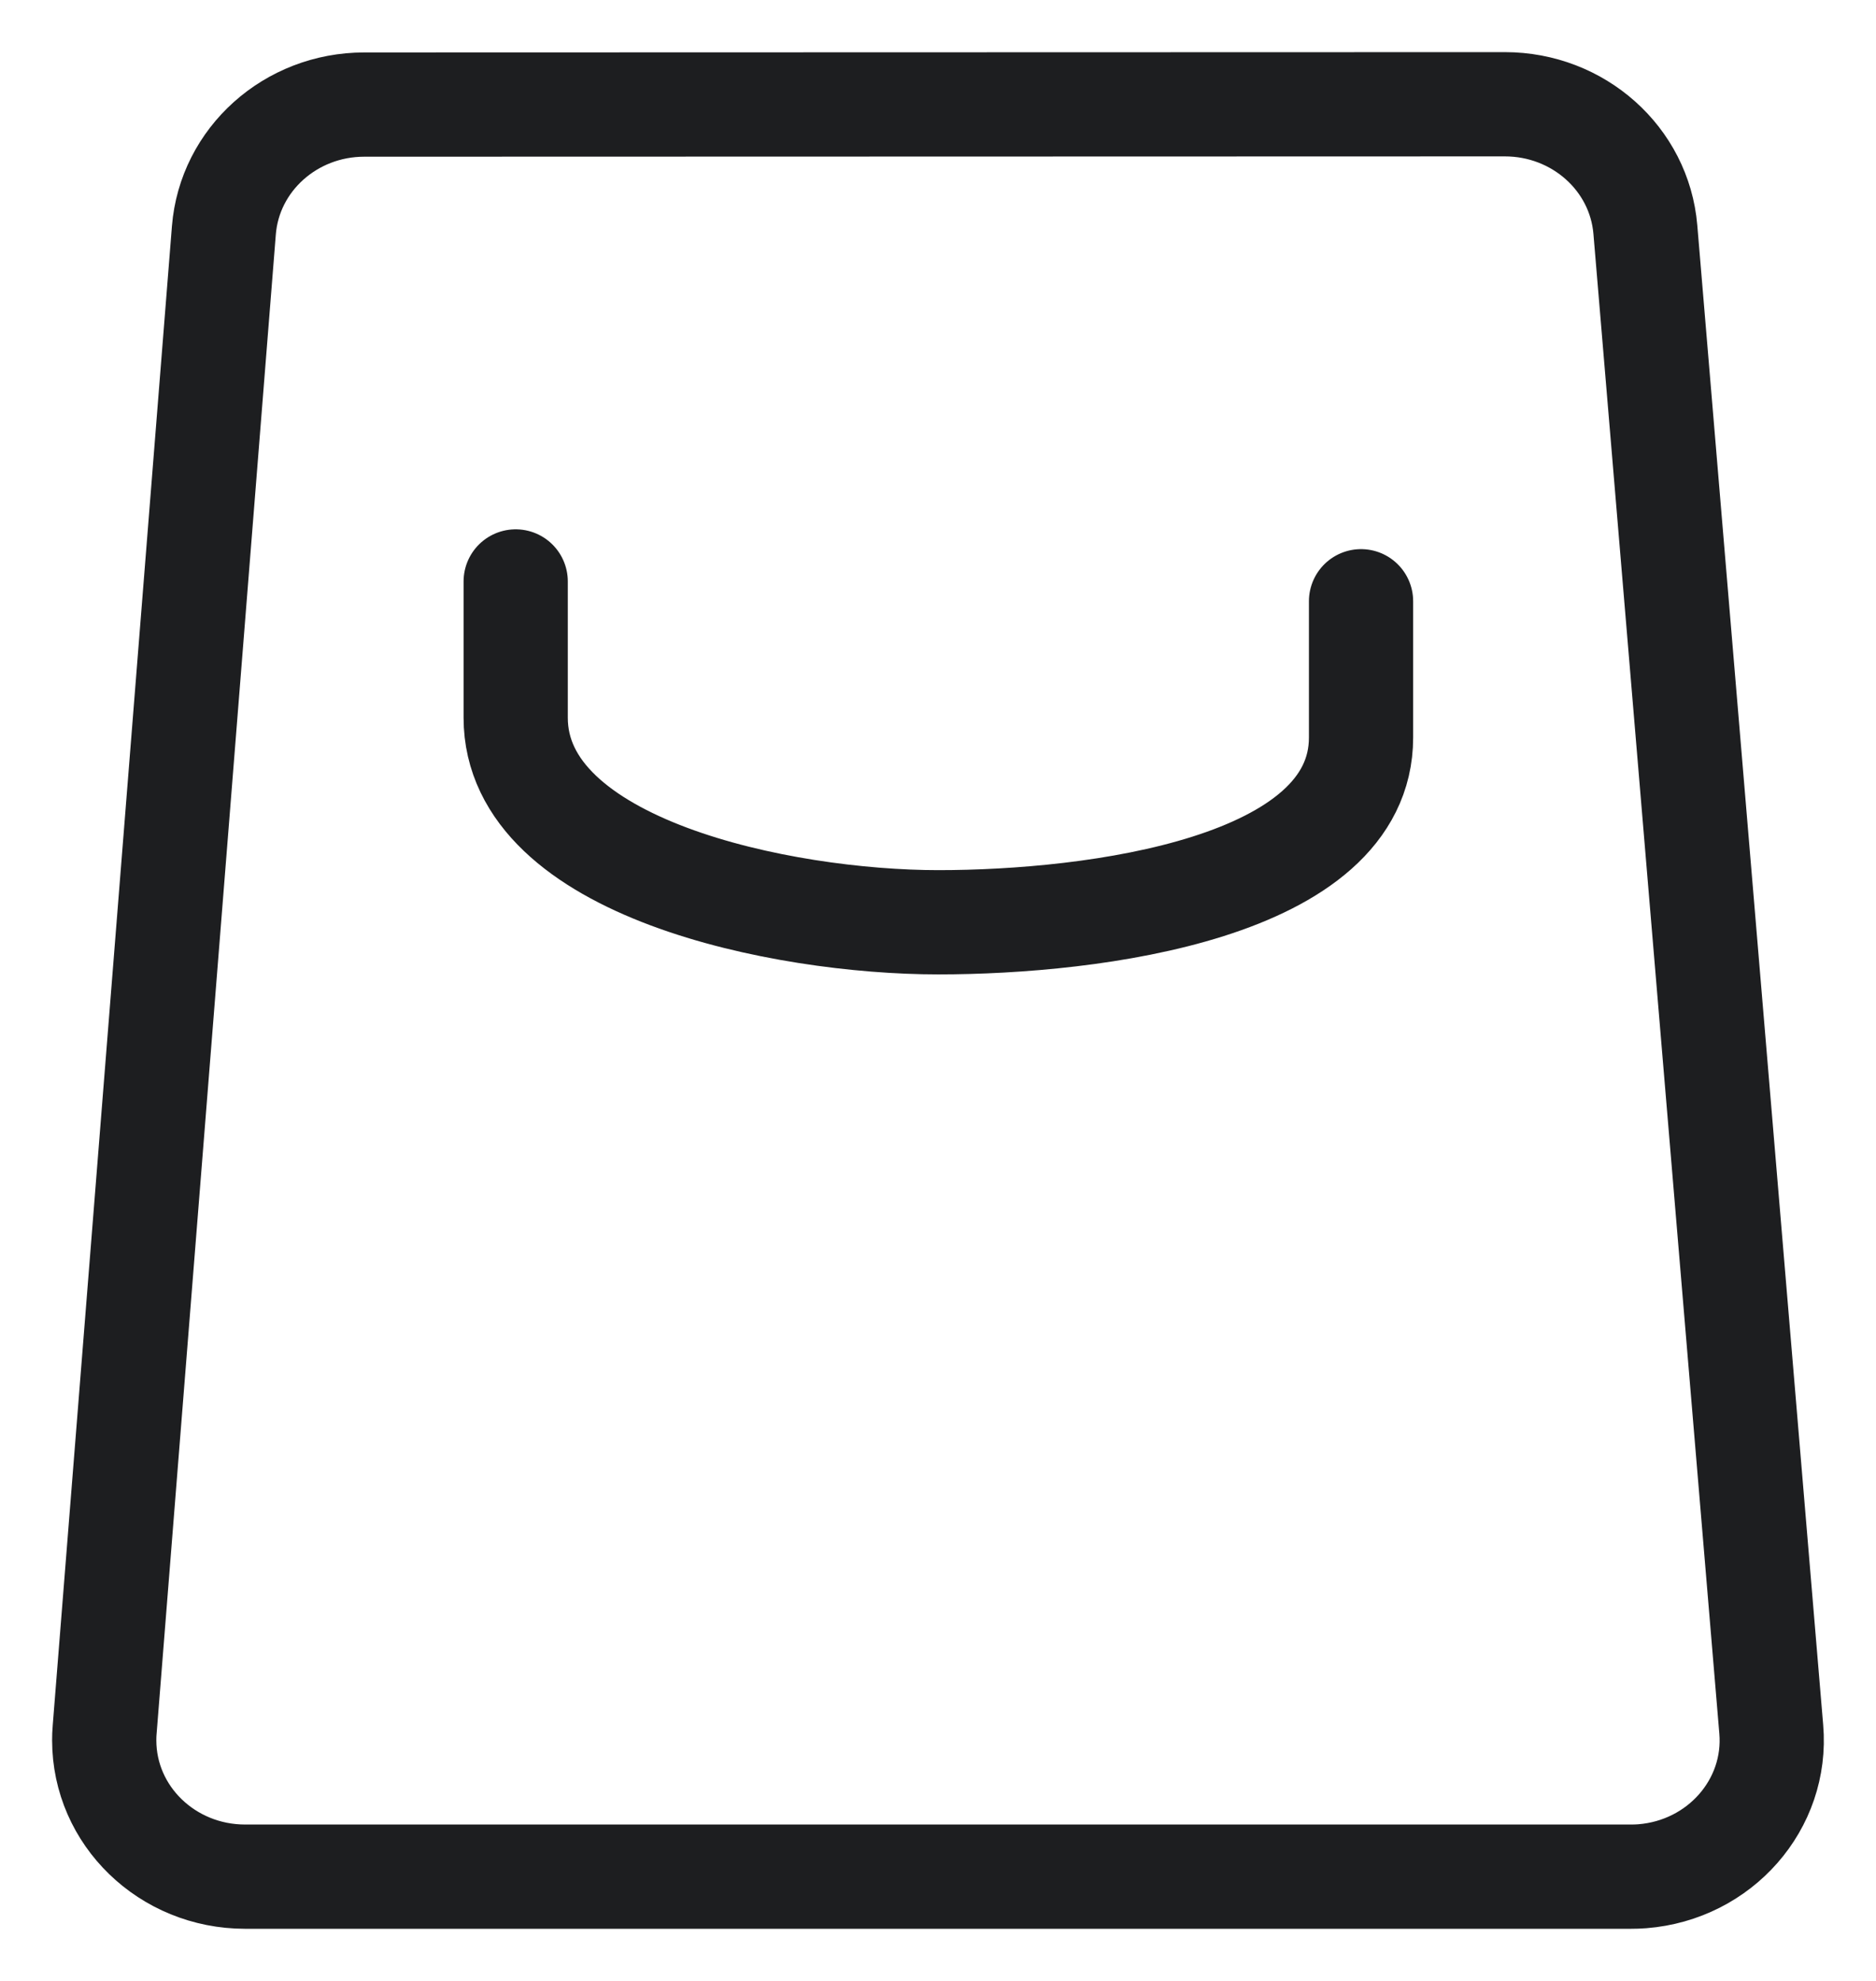 <svg width="18" height="19" viewBox="0 0 18 19" fill="none" xmlns="http://www.w3.org/2000/svg">
<path d="M13.059 5.767V7.074C13.059 8.519 10.496 8.846 9.003 8.846C7.51 8.846 4.948 8.329 4.948 6.884V5.577M3.495 1.003L14.439 1C15.144 1 15.73 1.523 15.787 2.202L16.995 16.586C17.056 17.306 16.502 17.937 15.758 17.996C15.721 17.999 15.685 18 15.648 18H2.352C1.605 18 1 17.415 1 16.692C1 16.659 1.001 16.625 1.004 16.592L2.148 2.21C2.202 1.529 2.789 1.003 3.495 1.003V1.003Z" stroke="#1D1E20" stroke-linecap="round" stroke-linejoin="round"/>
</svg>
